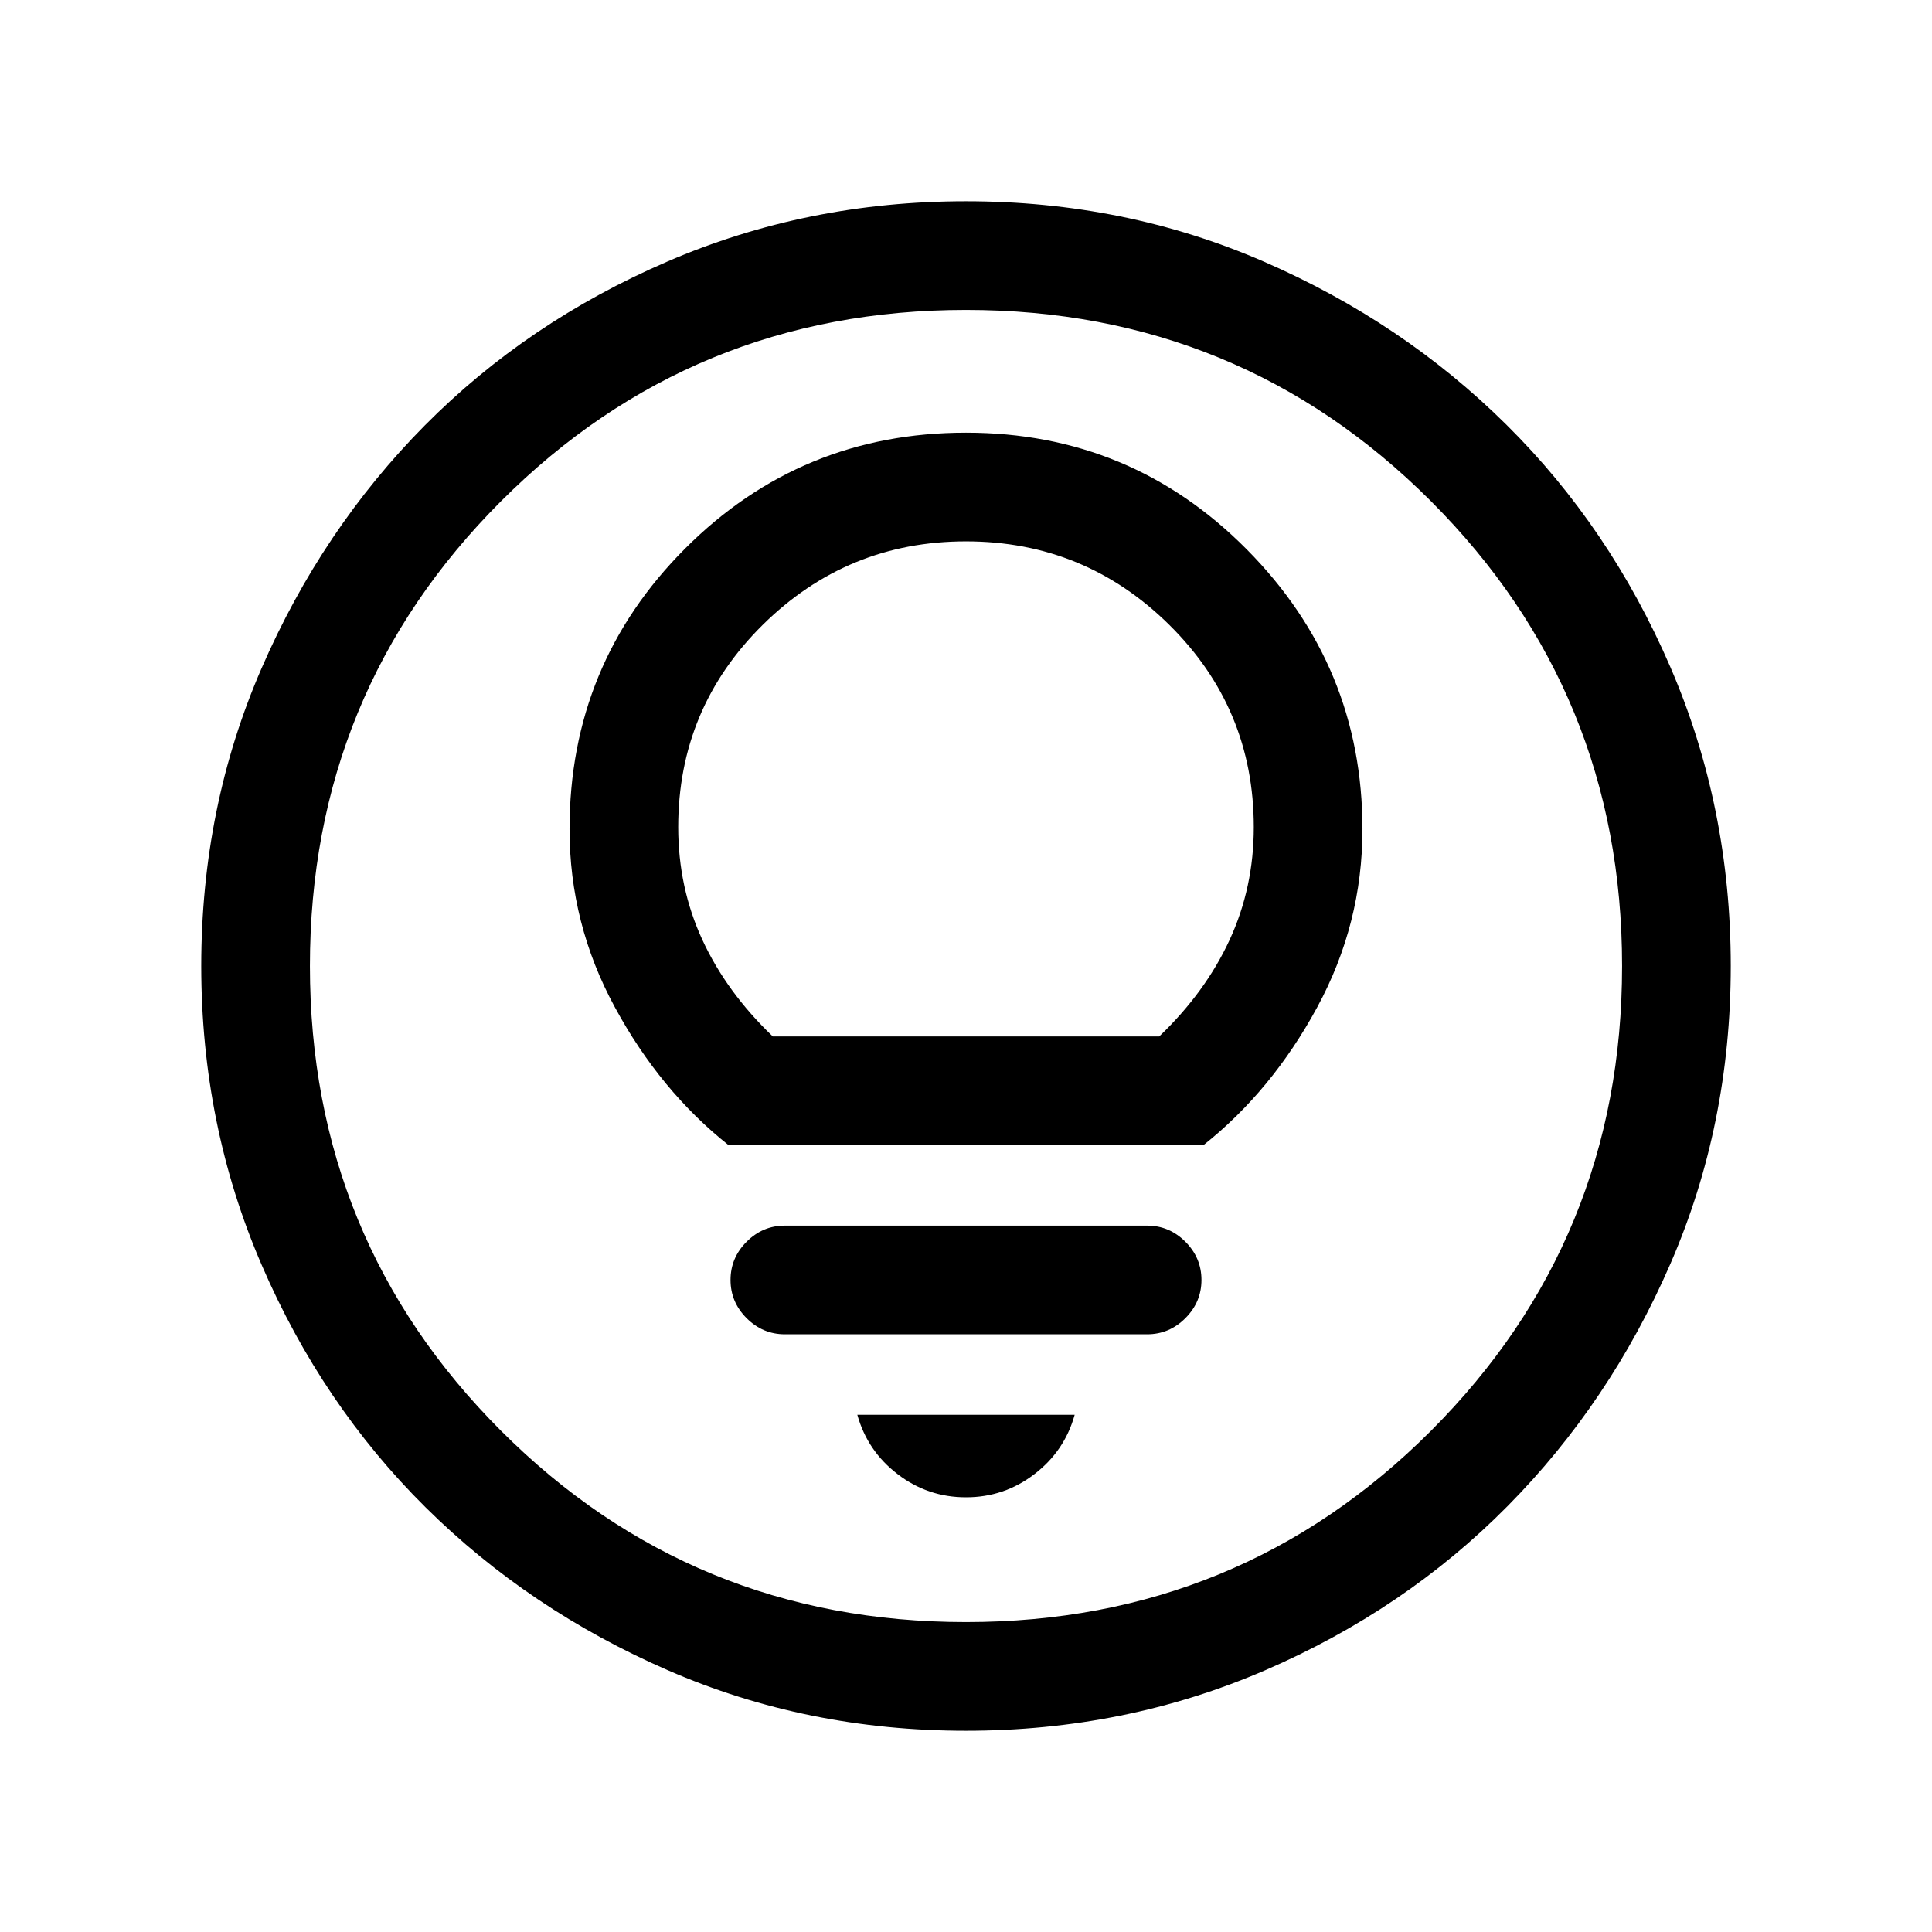 <svg xmlns="http://www.w3.org/2000/svg" height="24" width="24"><path d="M9.05 14.225H14.95Q15.8 13.55 16.363 12.512Q16.925 11.475 16.925 10.3Q16.925 8.275 15.488 6.825Q14.05 5.375 12 5.375Q9.95 5.375 8.513 6.812Q7.075 8.25 7.075 10.3Q7.075 11.475 7.638 12.512Q8.2 13.55 9.05 14.225ZM9.6 12.875Q9.025 12.325 8.725 11.675Q8.425 11.025 8.425 10.275Q8.425 8.8 9.475 7.762Q10.525 6.725 12 6.725Q13.475 6.725 14.525 7.762Q15.575 8.8 15.575 10.275Q15.575 11.025 15.275 11.675Q14.975 12.325 14.4 12.875ZM9.75 16.575H14.25Q14.525 16.575 14.725 16.375Q14.925 16.175 14.925 15.9Q14.925 15.625 14.725 15.425Q14.525 15.225 14.25 15.225H9.75Q9.475 15.225 9.275 15.425Q9.075 15.625 9.075 15.9Q9.075 16.175 9.275 16.375Q9.475 16.575 9.75 16.575ZM12 18.6Q12.475 18.6 12.85 18.312Q13.225 18.025 13.35 17.575H10.65Q10.775 18.025 11.15 18.312Q11.525 18.6 12 18.6ZM12 21.5Q10.025 21.5 8.3 20.75Q6.575 20 5.287 18.725Q4 17.45 3.25 15.712Q2.5 13.975 2.5 12Q2.5 10.025 3.25 8.3Q4 6.575 5.275 5.287Q6.55 4 8.288 3.25Q10.025 2.5 12 2.5Q13.975 2.5 15.7 3.25Q17.425 4 18.712 5.275Q20 6.55 20.75 8.287Q21.5 10.025 21.5 12Q21.5 13.975 20.75 15.7Q20 17.425 18.725 18.712Q17.45 20 15.713 20.75Q13.975 21.5 12 21.5ZM12 12Q12 12 12 12Q12 12 12 12Q12 12 12 12Q12 12 12 12Q12 12 12 12Q12 12 12 12Q12 12 12 12Q12 12 12 12ZM12 20.15Q15.4 20.15 17.775 17.775Q20.15 15.4 20.15 12Q20.15 8.6 17.775 6.225Q15.4 3.85 12 3.85Q8.6 3.85 6.225 6.225Q3.85 8.6 3.85 12Q3.85 15.4 6.225 17.775Q8.6 20.15 12 20.15Z"/></svg>
